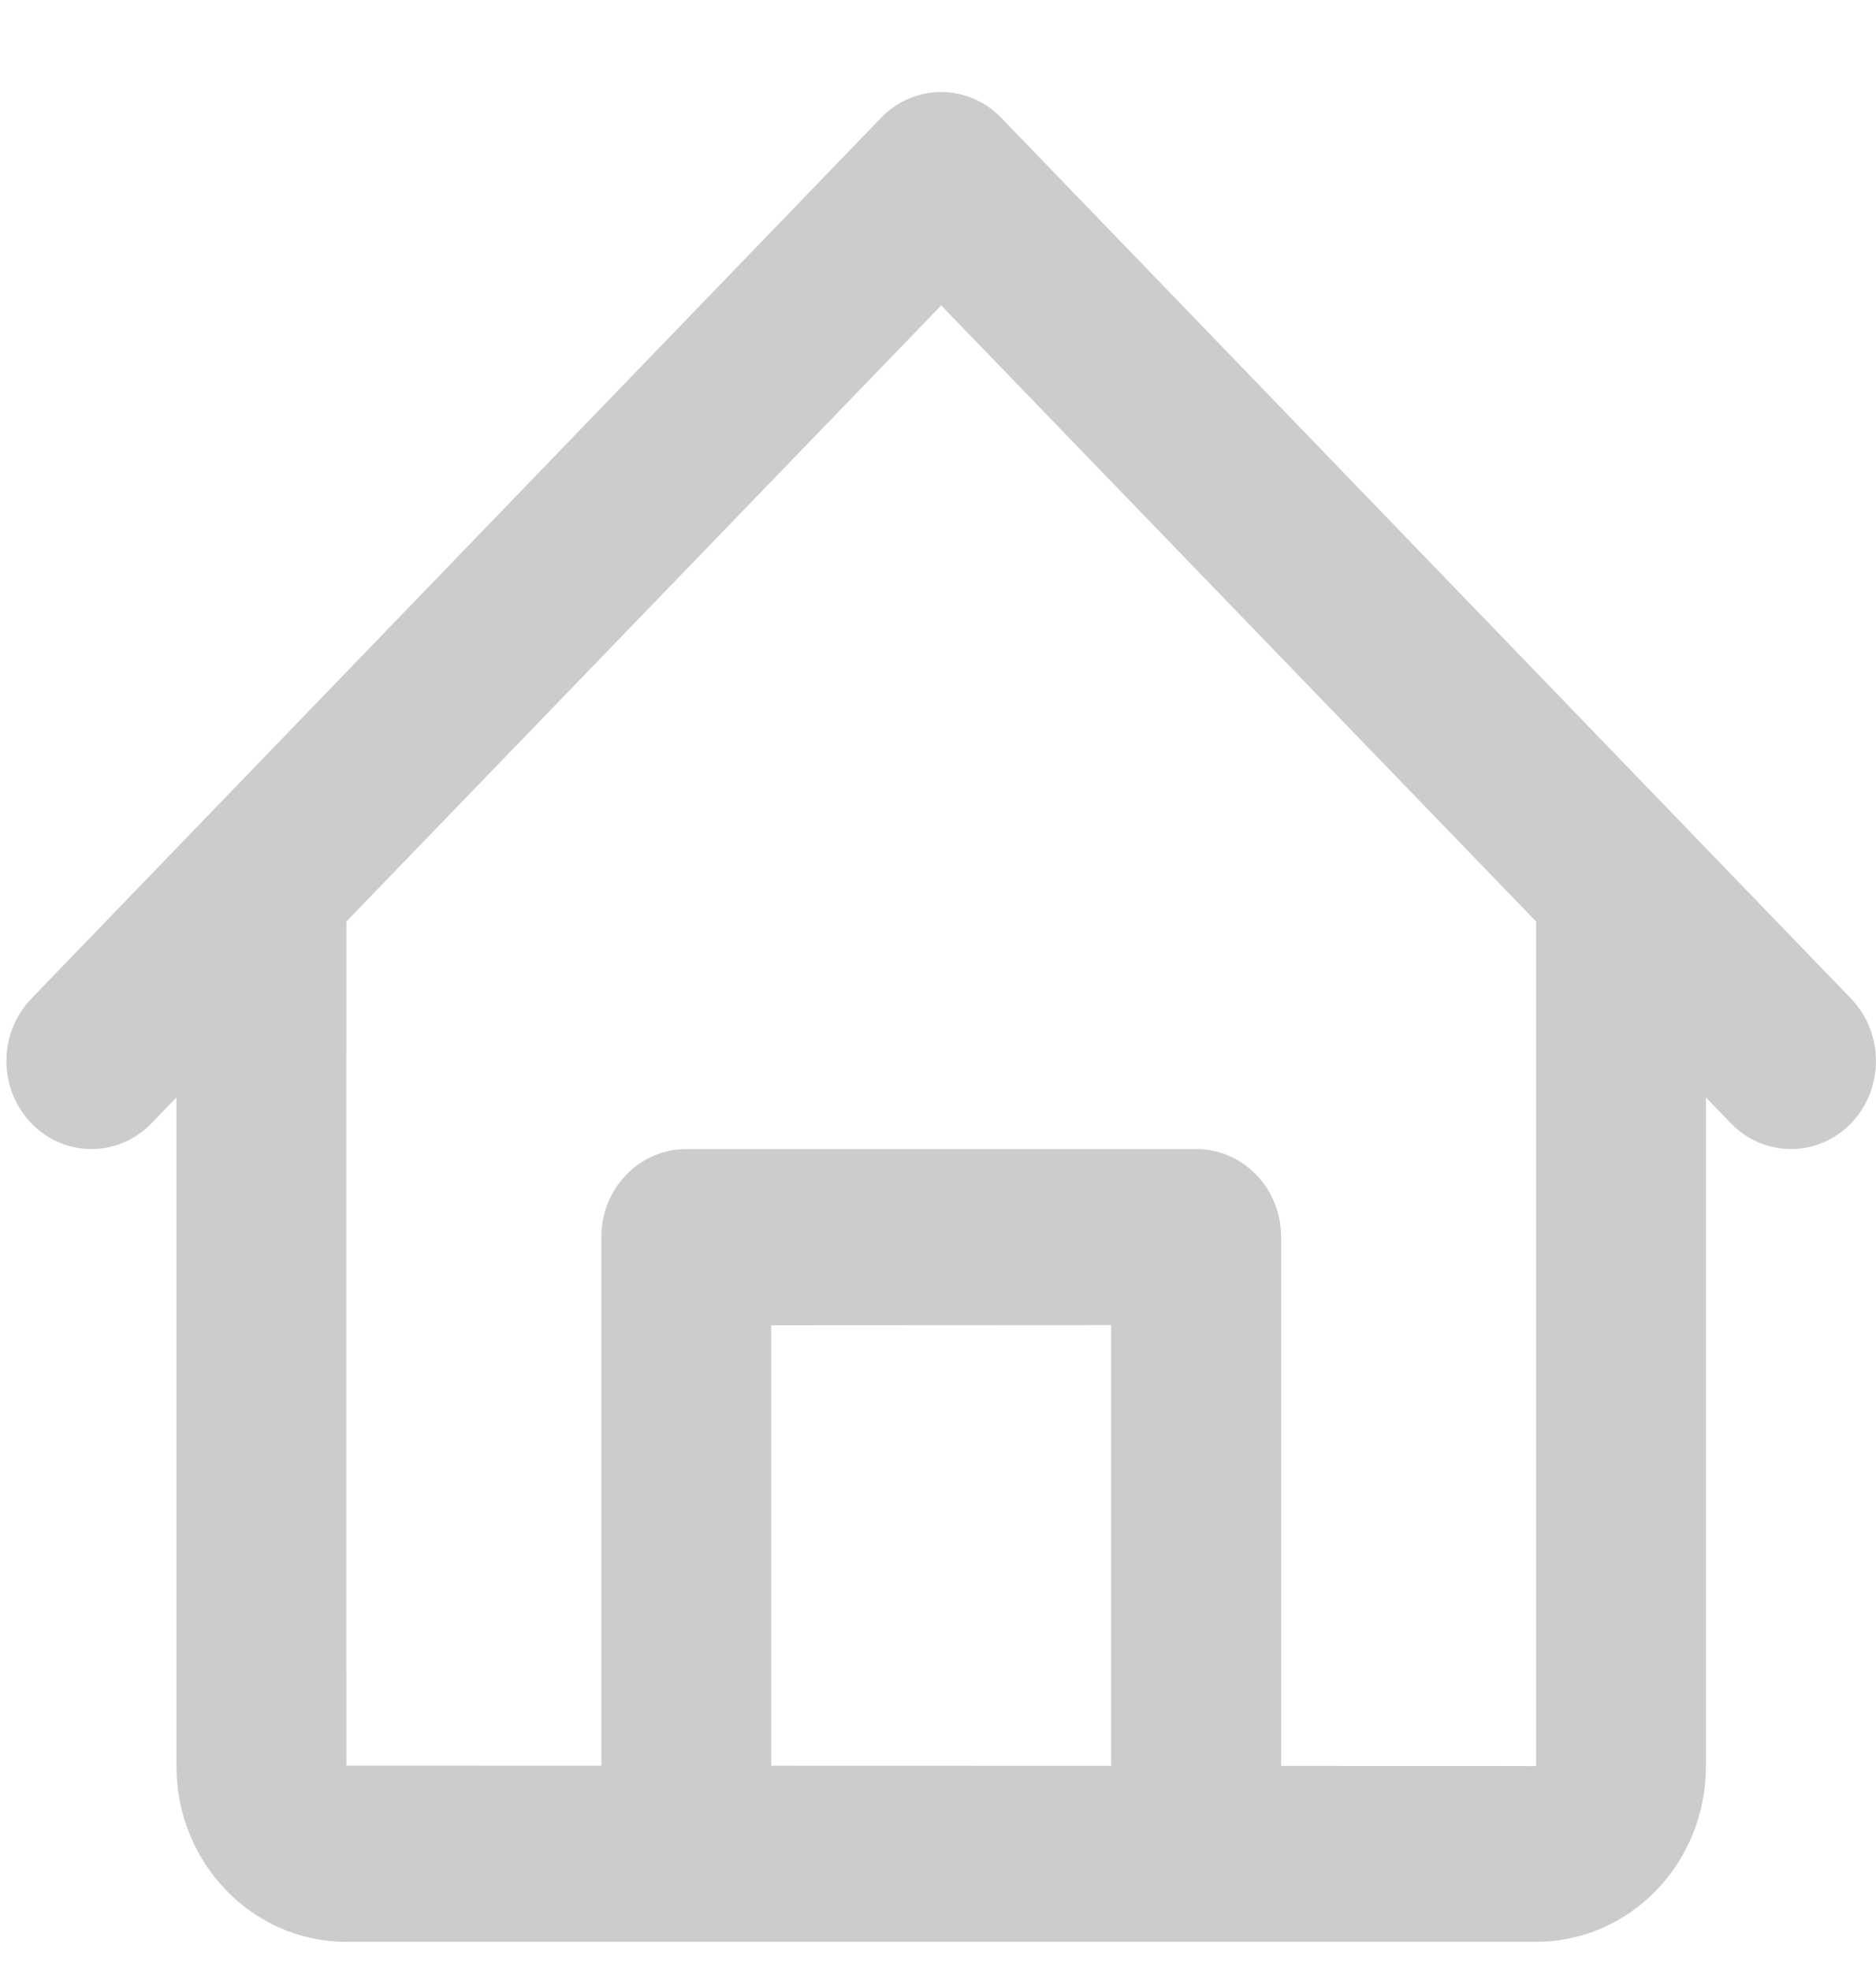 <svg 
 xmlns="http://www.w3.org/2000/svg"
 xmlns:xlink="http://www.w3.org/1999/xlink"
 width="20px" height="21px">
<path fill-rule="evenodd"  fill="rgb(204, 204, 204)"
 d="M3.693,9.818 C3.692,11.593 3.692,18.812 3.693,18.812 C3.693,18.812 4.824,18.812 6.411,18.813 L6.411,13.179 C6.411,12.662 6.816,12.243 7.314,12.243 L12.755,12.243 C13.253,12.243 13.658,12.662 13.658,13.179 L13.658,18.815 C15.244,18.815 16.376,18.816 16.376,18.817 L16.376,9.818 L10.034,3.254 L3.693,9.818 ZM1.881,11.693 L1.615,11.968 C1.261,12.334 0.688,12.334 0.334,11.968 C-0.020,11.601 -0.020,11.007 0.334,10.640 L9.393,1.255 C9.747,0.889 10.321,0.889 10.674,1.255 L19.734,10.640 C20.088,11.007 20.088,11.601 19.734,11.968 C19.381,12.334 18.807,12.334 18.453,11.968 L18.187,11.693 L18.187,18.817 C18.187,19.853 17.378,20.689 16.375,20.689 L3.693,20.689 C2.693,20.689 1.881,19.853 1.881,18.817 L1.881,11.693 ZM8.222,18.813 C9.400,18.813 10.669,18.814 11.846,18.814 L11.846,14.118 L8.222,14.120 L8.222,18.813 Z"/>
</svg>